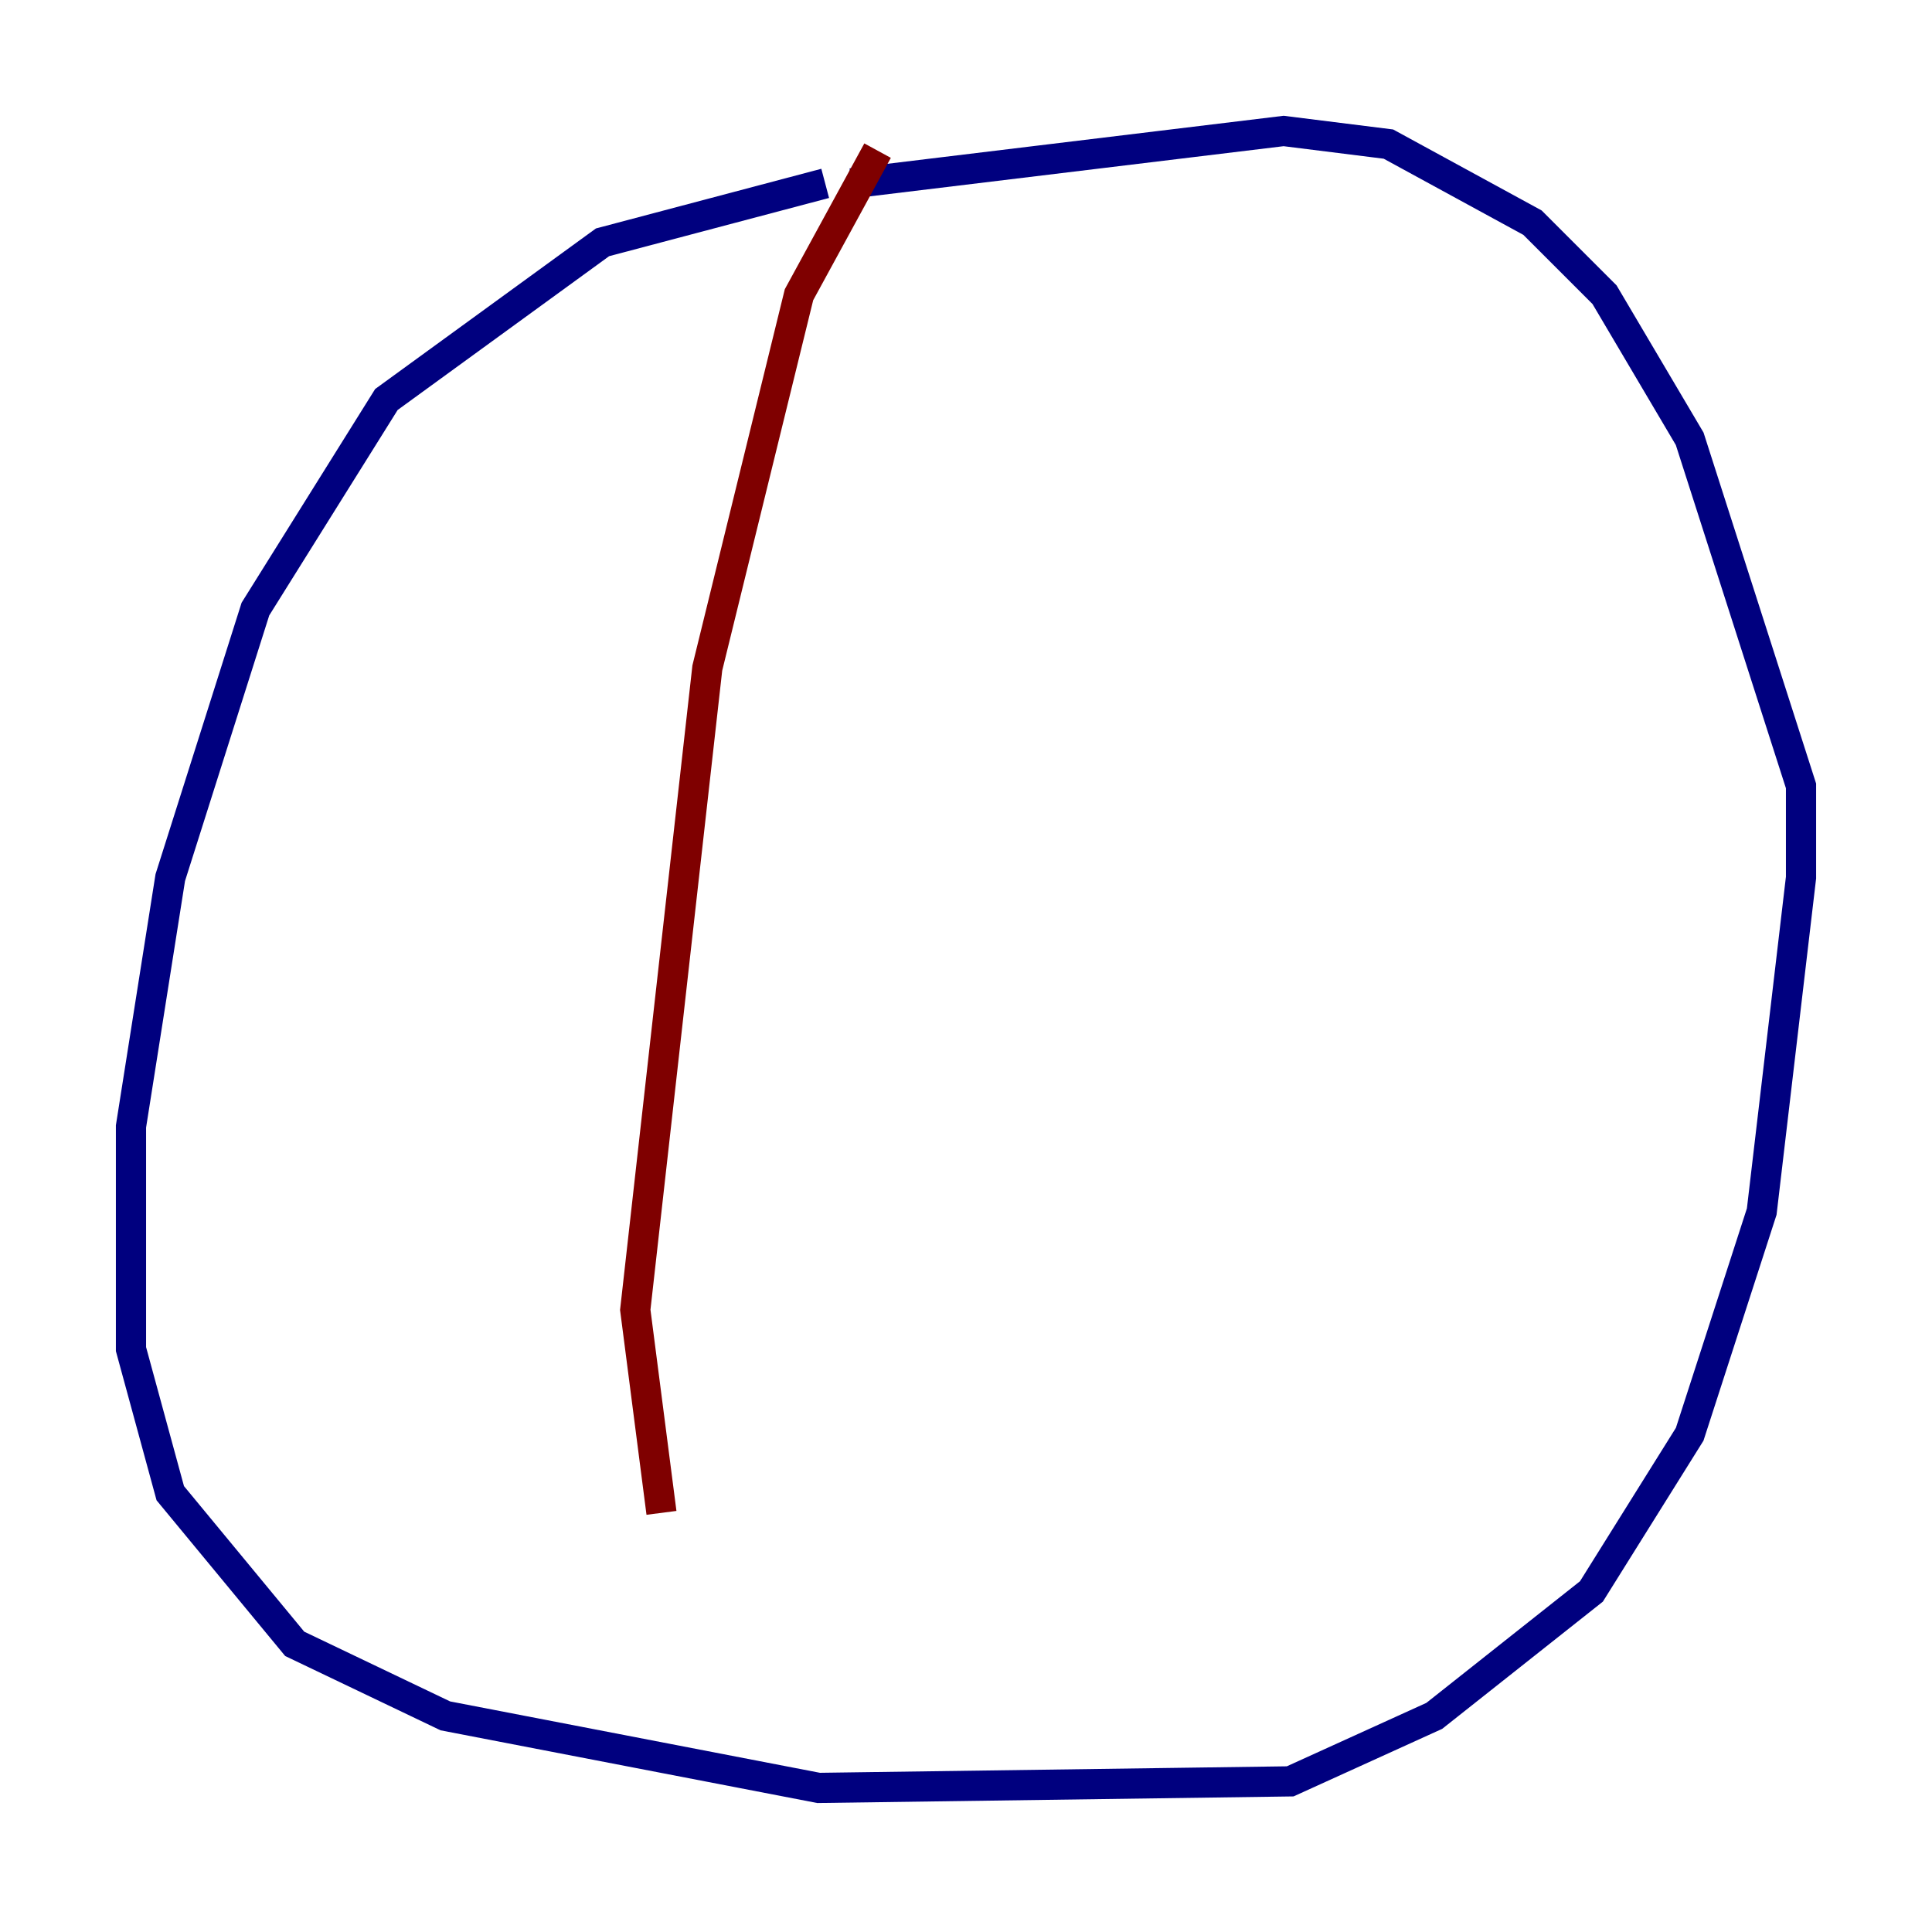 <?xml version="1.0" encoding="utf-8" ?>
<svg baseProfile="tiny" height="128" version="1.2" viewBox="0,0,128,128" width="128" xmlns="http://www.w3.org/2000/svg" xmlns:ev="http://www.w3.org/2001/xml-events" xmlns:xlink="http://www.w3.org/1999/xlink"><defs /><polyline fill="none" points="54.671,12.149 39.919,16.054 25.6,26.468 16.922,40.352 11.281,58.142 8.678,74.63 8.678,89.383 11.281,98.929 19.525,108.909 29.505,113.681 54.237,118.454 85.478,118.02 95.024,113.681 105.437,105.437 111.946,95.024 116.719,80.271 119.322,58.142 119.322,52.068 111.946,29.071 106.305,19.525 101.532,14.752 91.986,9.546 85.044,8.678 56.407,12.149" stroke="#00007f" stroke-width="2" /><polyline fill="none" points="58.142,9.98 52.936,19.525 46.861,44.258 42.088,86.78 43.824,100.231" stroke="#7f0000" stroke-width="2" /></svg>